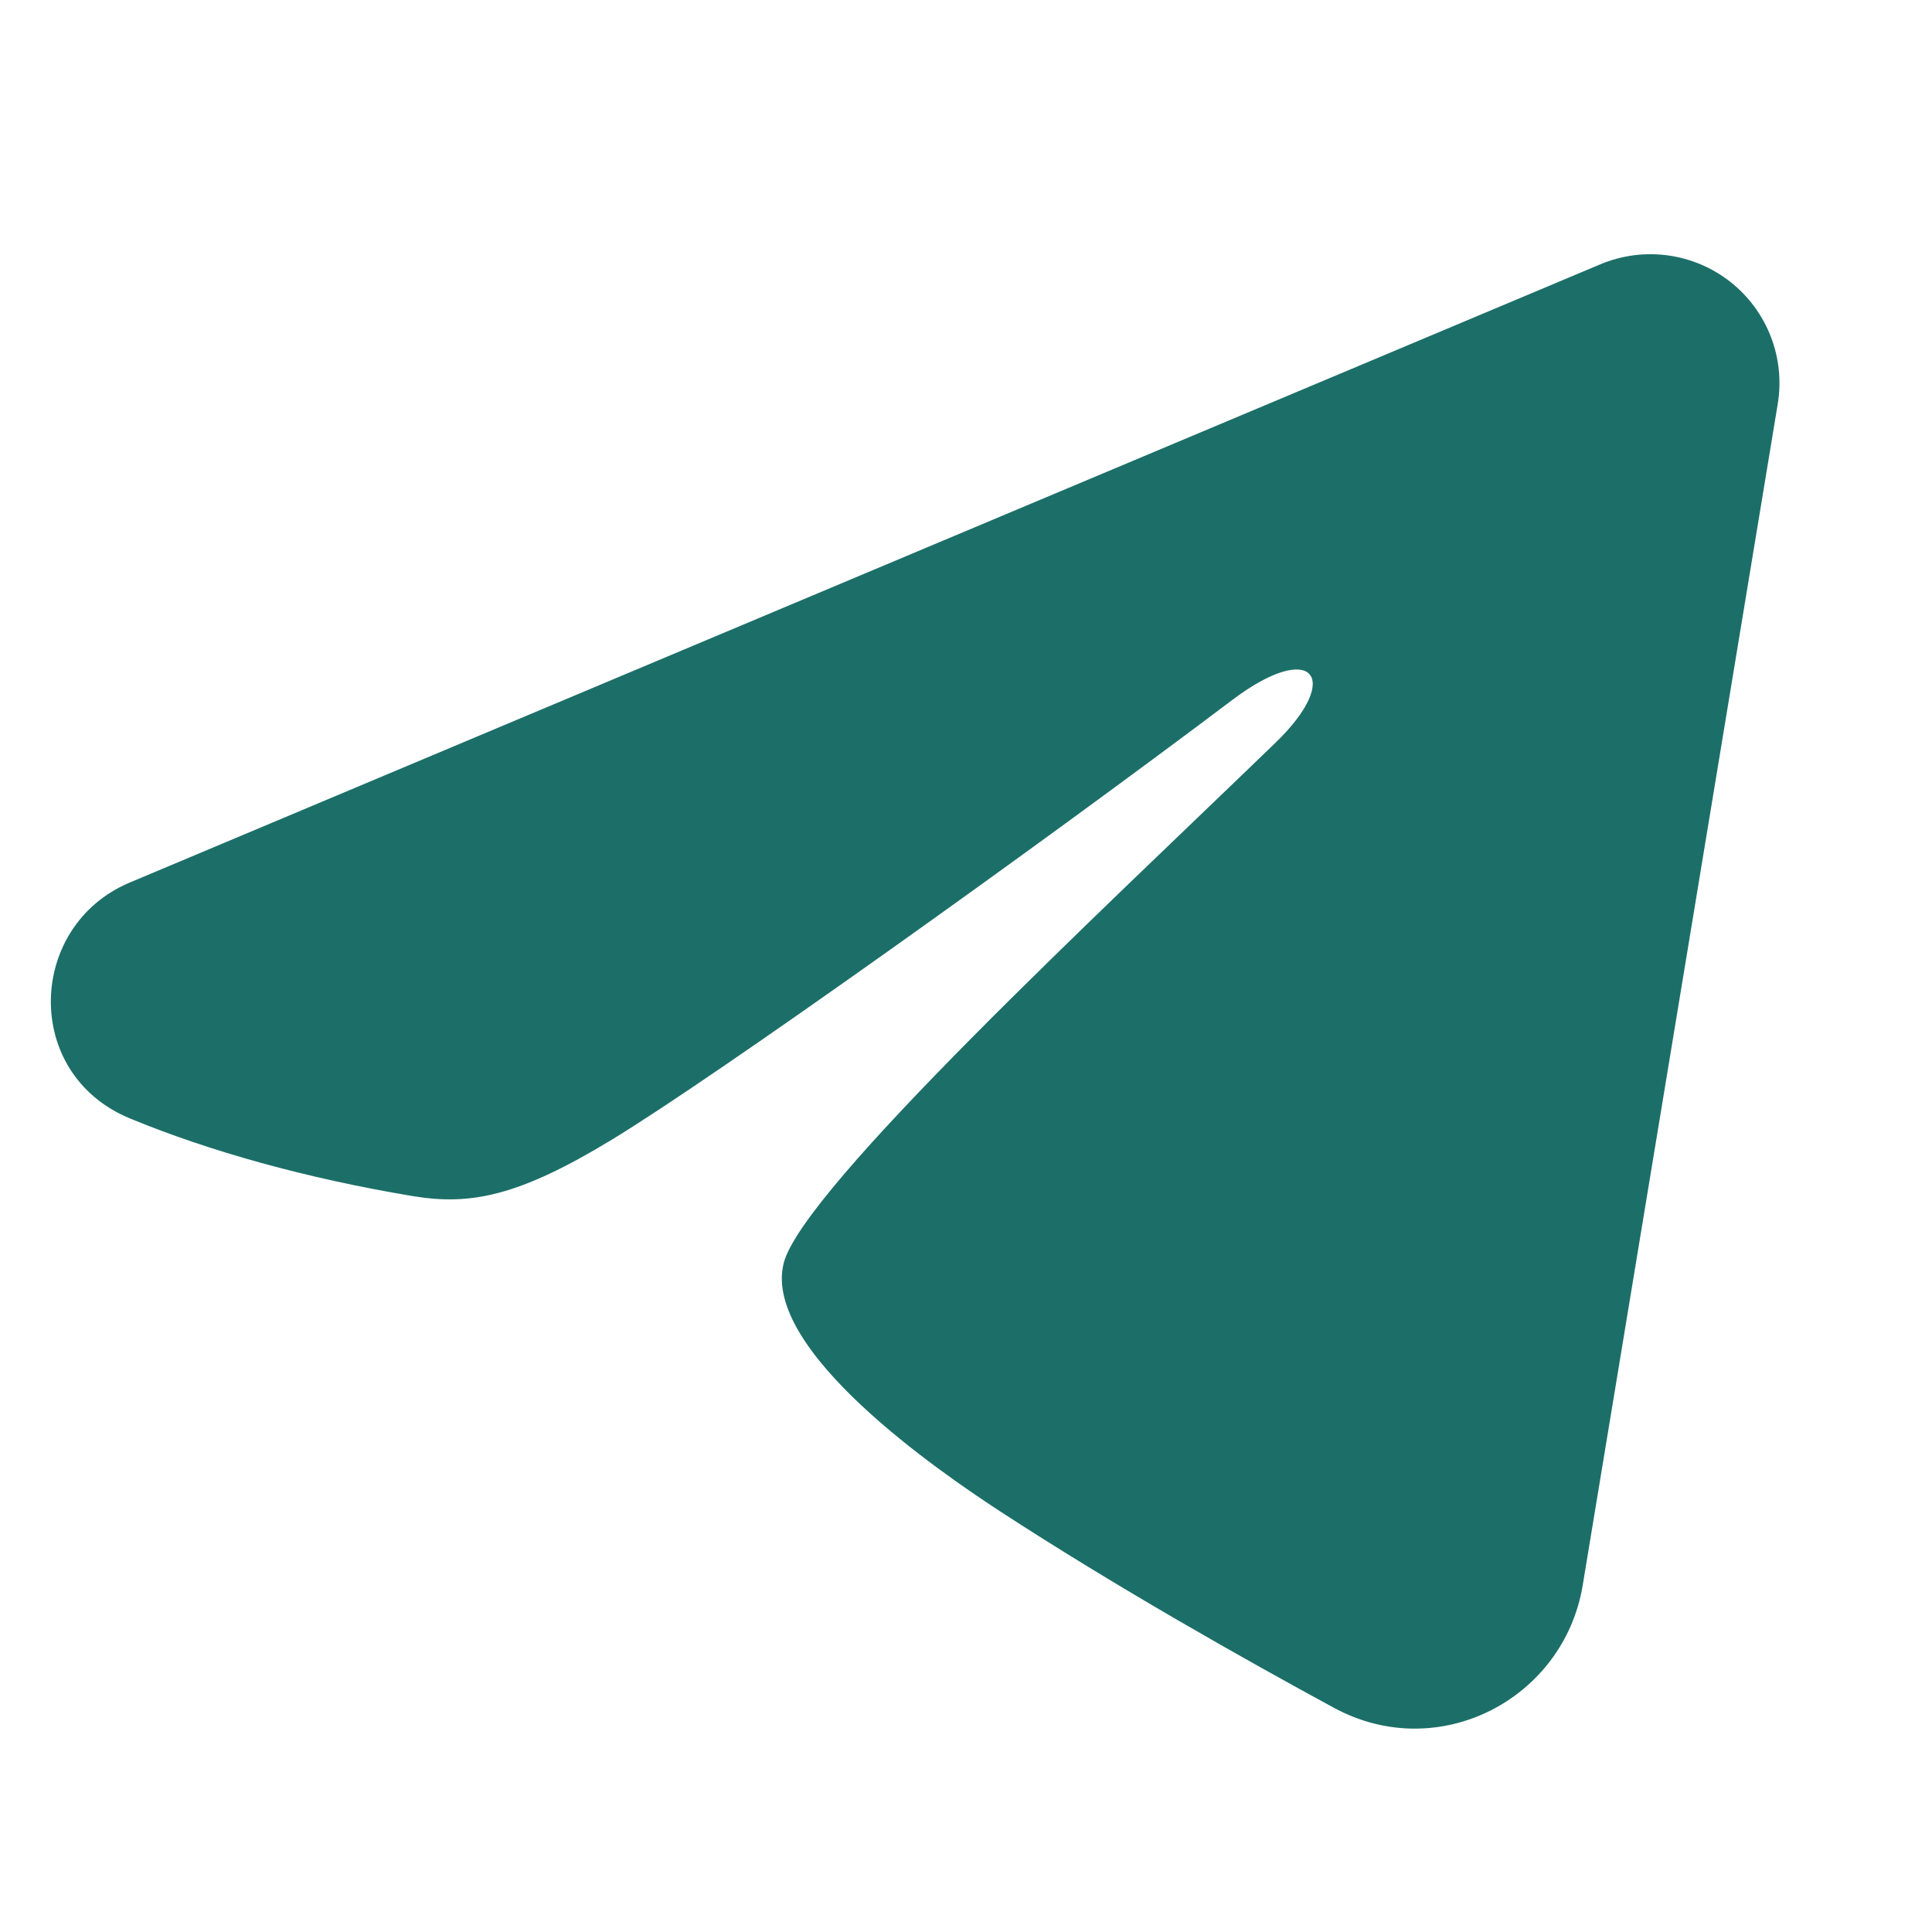 <svg width="38" height="38" viewBox="0 0 38 38" fill="none" xmlns="http://www.w3.org/2000/svg">
<g id="mingcute:telegram-fill">
<g id="Group">
<path id="Vector" fill-rule="evenodd" clip-rule="evenodd" d="M31.478 5.198C31.896 5.023 32.354 4.962 32.803 5.023C33.253 5.084 33.678 5.264 34.034 5.544C34.39 5.825 34.664 6.195 34.828 6.617C34.992 7.039 35.04 7.498 34.966 7.945L31.13 31.18C30.758 33.422 28.294 34.707 26.236 33.59C24.514 32.656 21.956 31.217 19.655 29.716C18.505 28.964 14.981 26.557 15.414 24.845C15.787 23.38 21.707 17.878 25.09 14.606C26.419 13.321 25.813 12.579 24.245 13.762C20.351 16.697 14.098 21.161 12.031 22.418C10.207 23.526 9.257 23.715 8.12 23.526C6.046 23.181 4.123 22.647 2.553 21.997C0.431 21.119 0.535 18.207 2.551 17.359L31.478 5.198Z" fill="#1C6F68"/>
</g>
</g>
</svg>
